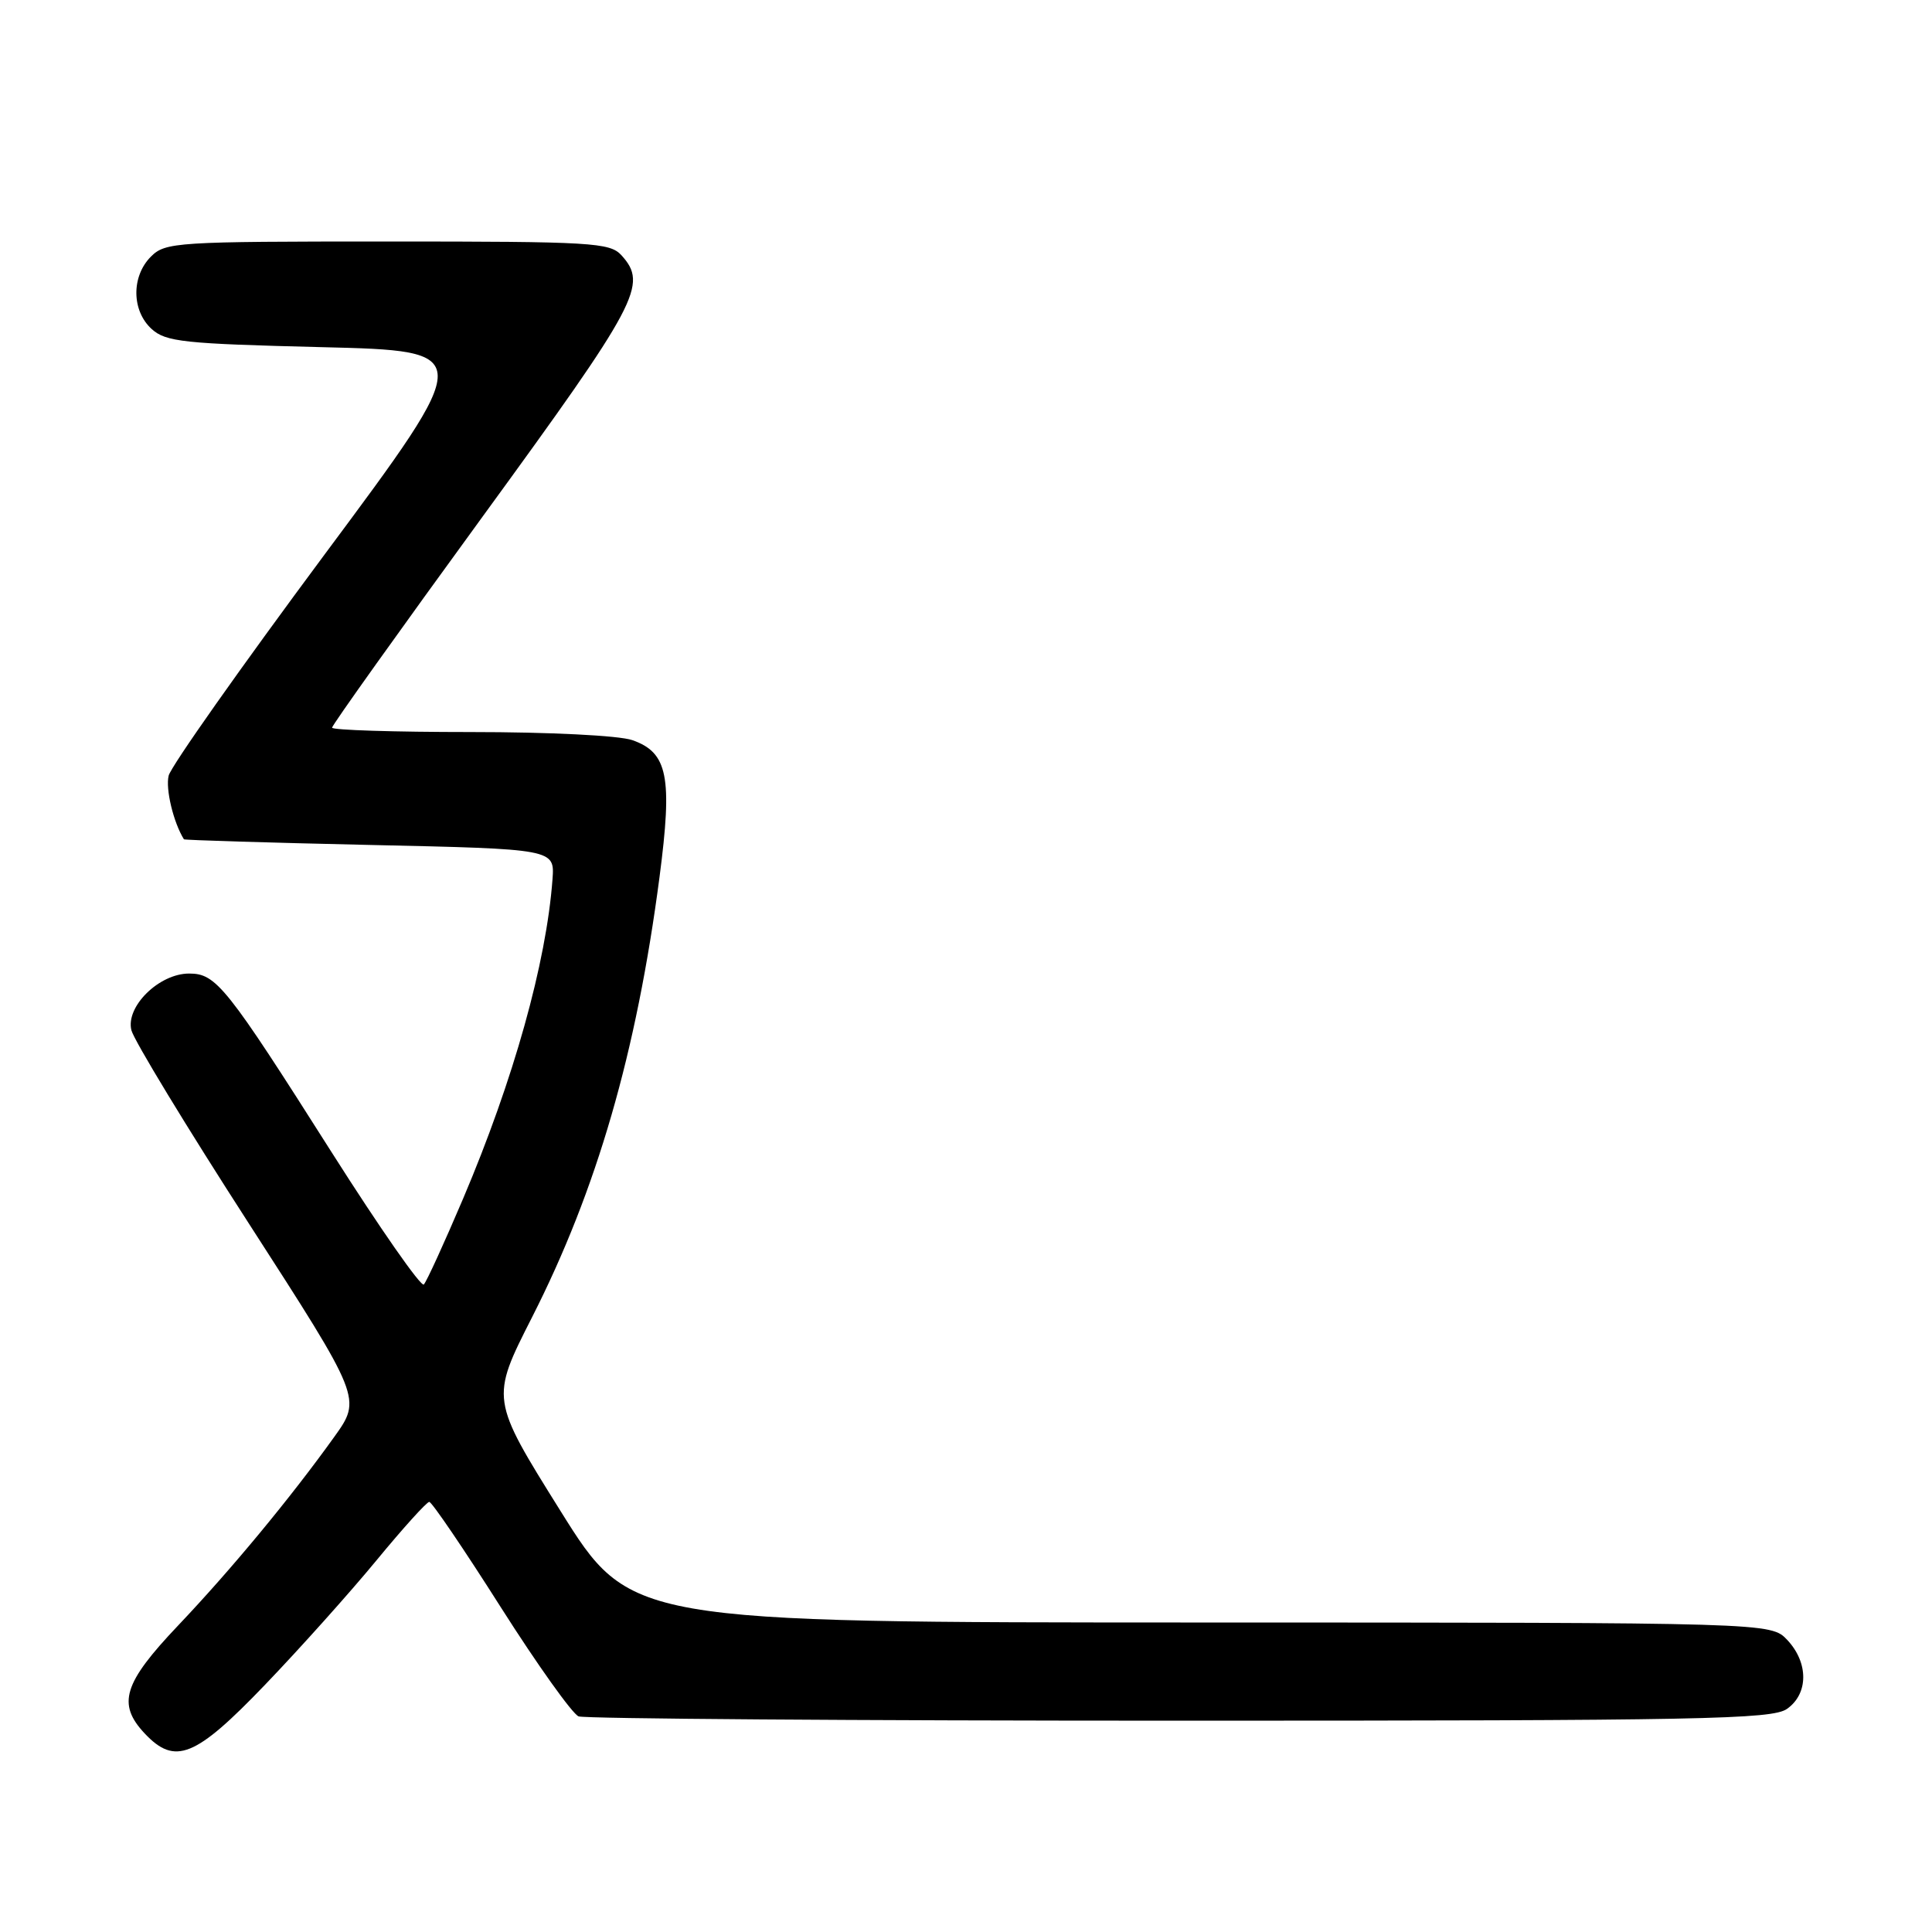 <?xml version="1.0" encoding="UTF-8" standalone="no"?>
<!DOCTYPE svg PUBLIC "-//W3C//DTD SVG 1.1//EN" "http://www.w3.org/Graphics/SVG/1.1/DTD/svg11.dtd" >
<svg xmlns="http://www.w3.org/2000/svg" xmlns:xlink="http://www.w3.org/1999/xlink" version="1.1" viewBox="0 0 256 256">
 <g >
 <path fill="currentColor"
d=" M 35.11 223.25 C 39.73 218.44 46.38 211.01 49.89 206.75 C 53.40 202.49 56.55 199.00 56.88 199.01 C 57.22 199.01 61.48 205.28 66.34 212.94 C 71.20 220.59 75.85 227.11 76.67 227.43 C 77.49 227.74 113.35 228.00 156.36 228.00 C 225.51 228.00 234.81 227.82 236.78 226.44 C 239.64 224.44 239.66 220.33 236.83 217.31 C 234.65 215.00 234.65 215.00 159.08 214.99 C 83.50 214.98 83.50 214.98 74.25 200.18 C 65.00 185.37 65.00 185.37 70.49 174.56 C 79.08 157.66 84.34 139.50 87.39 116.21 C 89.13 102.93 88.49 99.71 83.78 98.07 C 82.02 97.46 72.83 97.00 62.35 97.00 C 52.26 97.00 44.00 96.74 44.00 96.42 C 44.00 96.09 53.00 83.48 64.00 68.38 C 84.65 40.03 85.87 37.73 82.35 33.83 C 80.81 32.14 78.50 32.00 51.35 32.00 C 23.33 32.00 21.91 32.09 20.00 34.00 C 17.39 36.61 17.43 41.18 20.10 43.60 C 21.98 45.30 24.36 45.55 42.63 46.00 C 63.06 46.50 63.06 46.50 42.99 73.50 C 31.96 88.35 22.67 101.52 22.35 102.77 C 21.91 104.52 22.98 108.98 24.37 111.21 C 24.44 111.32 35.52 111.66 49.00 111.96 C 73.50 112.50 73.50 112.50 73.21 116.50 C 72.39 127.59 68.05 143.09 61.35 158.86 C 58.86 164.71 56.53 169.81 56.16 170.20 C 55.80 170.58 50.33 162.74 44.00 152.77 C 29.97 130.65 28.65 129.00 25.06 129.00 C 21.08 129.00 16.63 133.38 17.41 136.51 C 17.75 137.85 24.75 149.38 32.98 162.13 C 47.93 185.32 47.93 185.32 44.28 190.41 C 38.48 198.50 30.67 207.94 23.57 215.42 C 16.35 223.03 15.50 225.78 19.17 229.69 C 23.19 233.96 25.88 232.87 35.11 223.25 Z "/>
</g>
</svg>